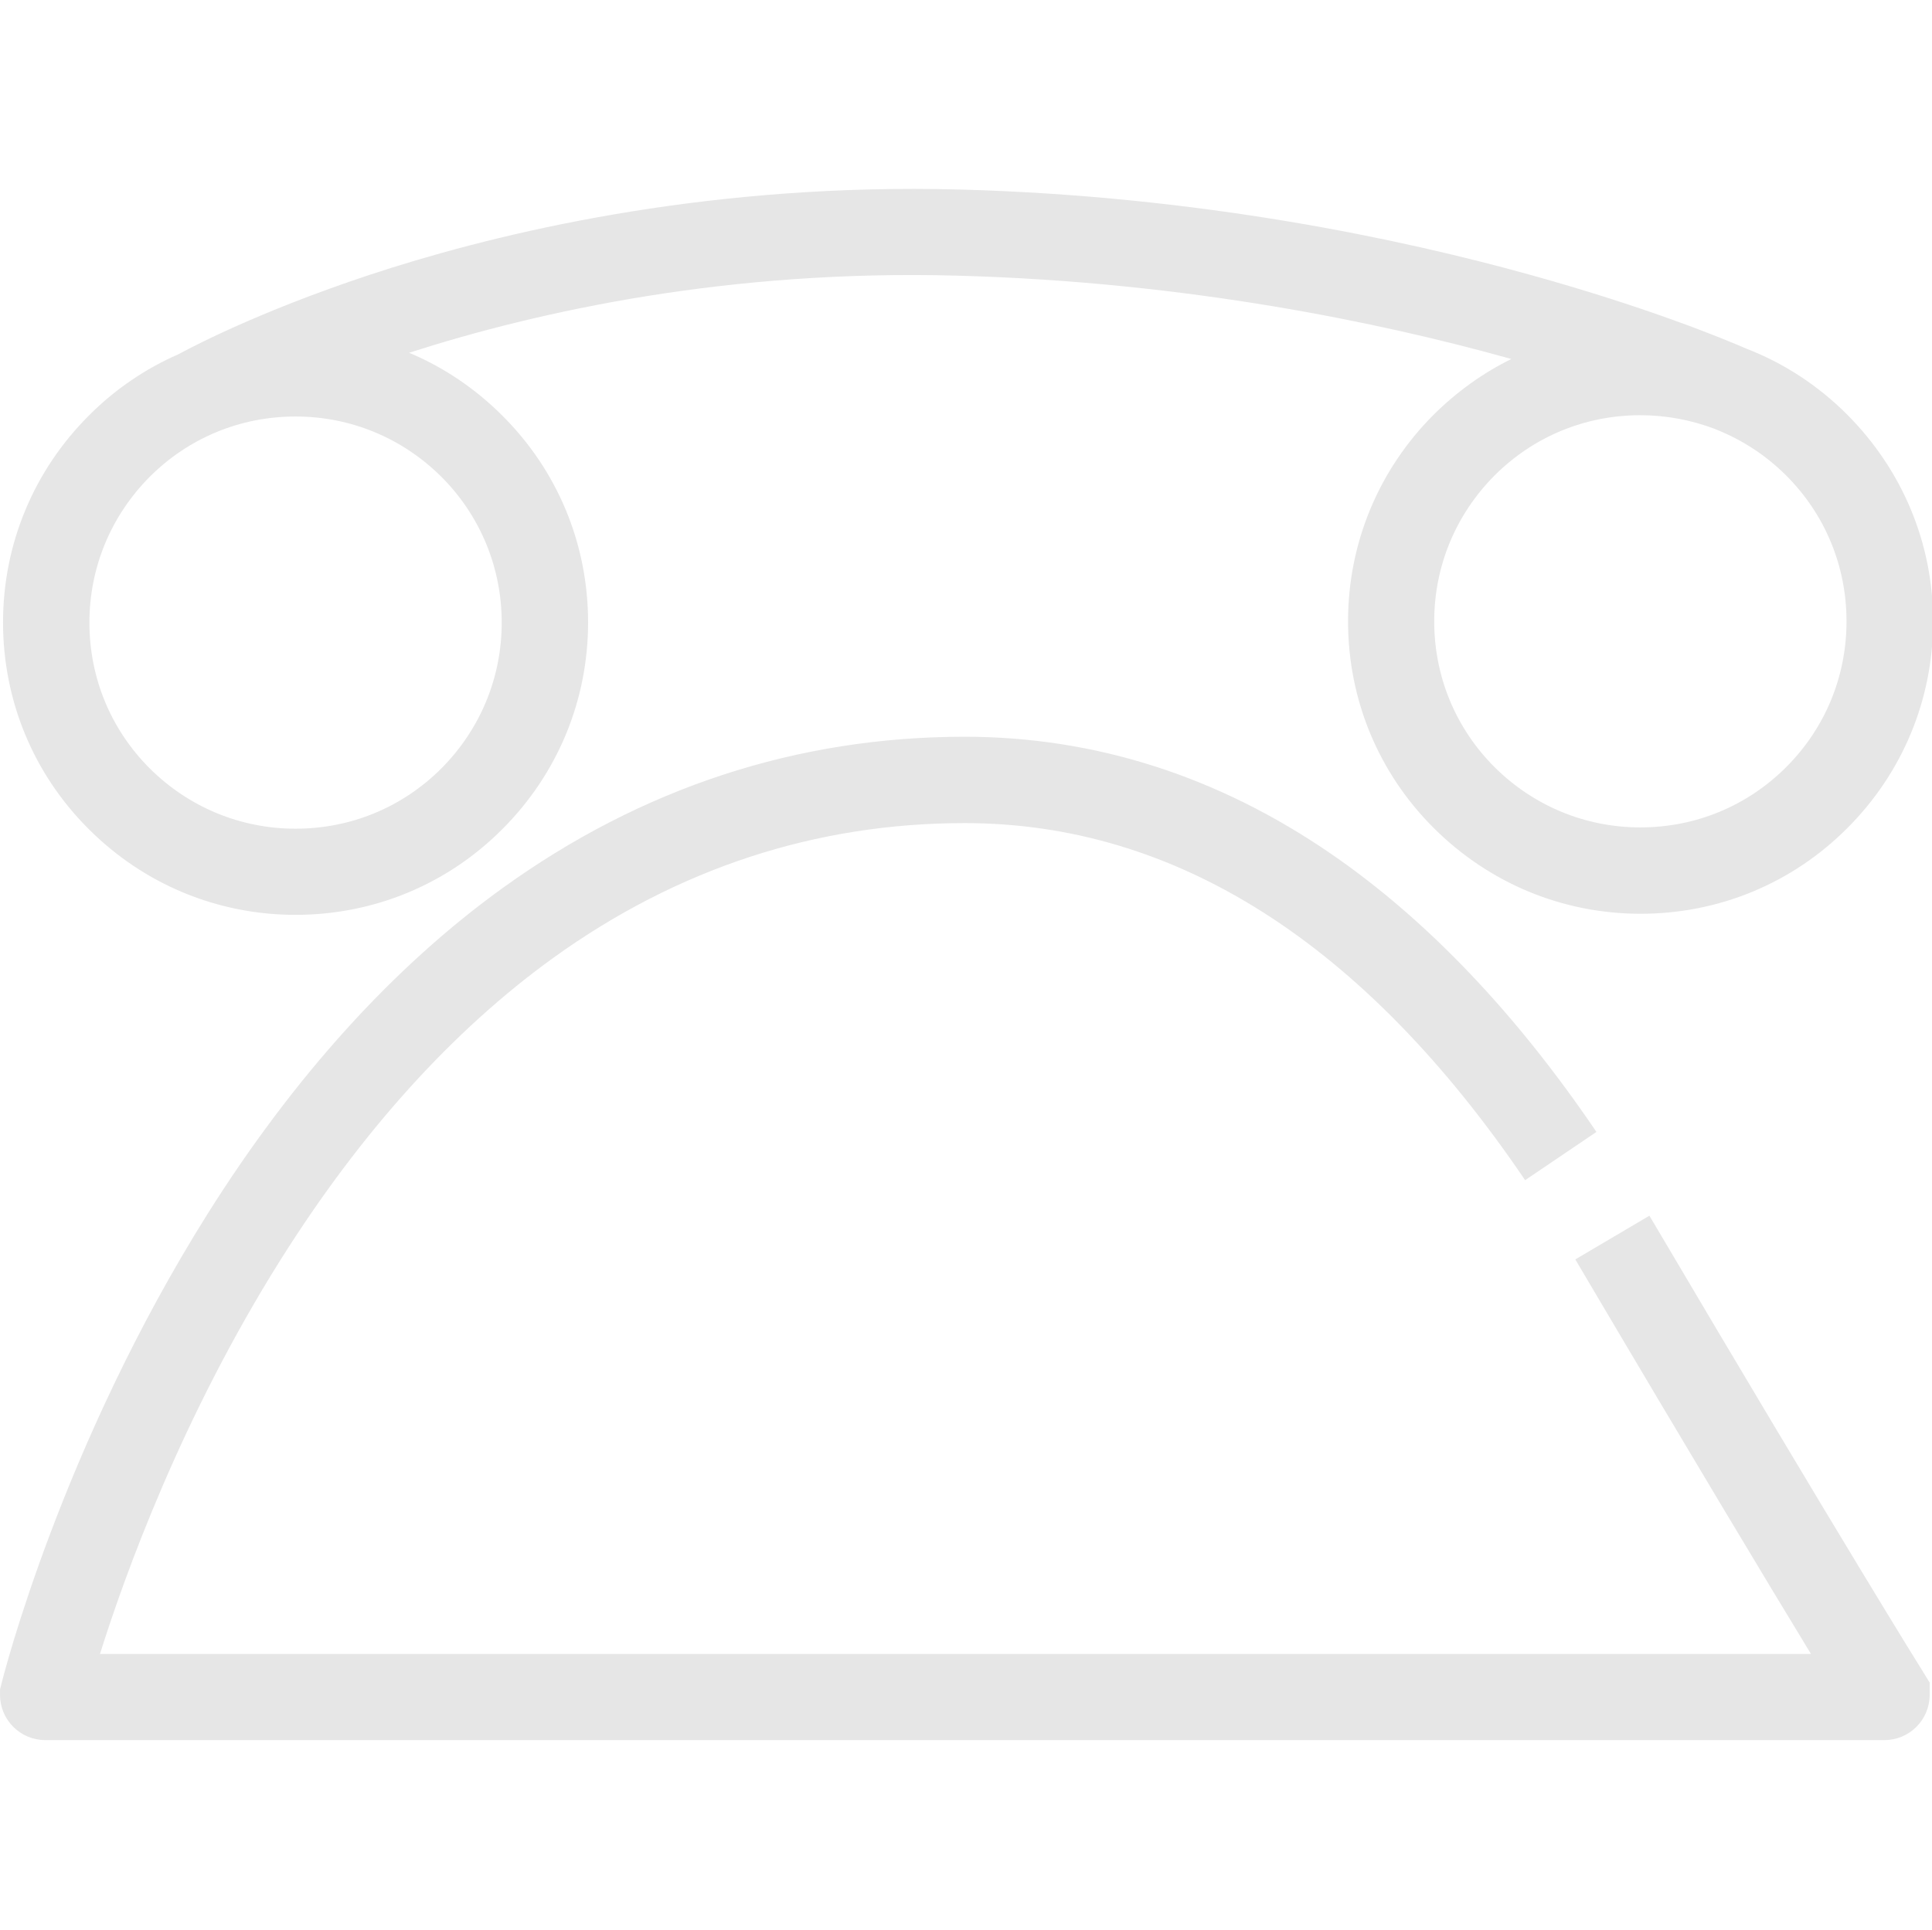<?xml version="1.0" standalone="no"?><!DOCTYPE svg PUBLIC "-//W3C//DTD SVG 1.1//EN" "http://www.w3.org/Graphics/SVG/1.1/DTD/svg11.dtd"><svg class="icon" width="200px" height="199.80px" viewBox="0 0 1025 1024" version="1.1" xmlns="http://www.w3.org/2000/svg"><path fill="#e6e6e6" d="M980 220c-15.429-15.429-33.6-27.314-53.486-34.971-11.543-5.029-52-21.829-114.743-39.2-67.429-18.743-174.743-41.829-302.743-45.257-128.8-3.429-234.857 20.686-301.143 41.486-63.543 20-103.314 40.571-113.257 45.943-17.486 7.657-33.714 18.629-47.543 32.571C17.829 249.829 1.6 288.8 1.6 330.286s16.114 80.457 45.486 109.714c29.257 29.257 68.229 45.486 109.714 45.486s80.457-16.114 109.714-45.486c29.257-29.257 45.486-68.229 45.486-109.714s-16.114-80.457-45.486-109.714c-14.4-14.4-31.2-25.714-49.486-33.371 69.029-22.171 169.6-44.229 290.857-40.914 122.857 3.314 225.829 25.371 290.629 43.314 1.143 0.343 2.171 0.571 3.314 0.914-15.086 7.429-28.914 17.371-41.143 29.486-29.257 29.257-45.486 68.229-45.486 109.714s16.114 80.457 45.486 109.714 68.229 45.486 109.714 45.486 80.457-16.114 109.714-45.486c29.257-29.257 45.486-68.229 45.486-109.714s-16.343-80.343-45.6-109.714z m-713.829 110.4c0 29.257-11.429 56.686-32 77.371-20.686 20.686-48.114 32-77.371 32s-56.686-11.429-77.371-32c-20.686-20.686-32-48.114-32-77.371s11.429-56.686 32-77.371c20.686-20.686 48.114-32 77.371-32s56.686 11.429 77.371 32c20.571 20.571 32 48.114 32 77.371z m681.486 76.686c-20.686 20.686-48.114 32-77.371 32s-56.686-11.429-77.371-32c-20.686-20.686-32-48.114-32-77.371s11.429-56.686 32-77.371c20.686-20.686 48.114-32 77.371-32 13.6 0 26.857 2.514 39.314 7.2 0.914 0.343 1.371 0.571 1.371 0.571 13.6 5.486 26.057 13.6 36.686 24.229 20.686 20.686 32 48.114 32 77.371s-11.314 56.686-32 77.371zM999.771 923.429H24c-13.257 0-24-10.743-24-24v-2.857l0.686-2.743c1.257-5.143 32-126.286 109.257-249.371 45.829-72.914 98.629-131.314 156.8-173.257 73.714-53.143 156.229-80.229 245.029-80.229 69.029 0 134.514 20.914 194.629 62.286 50.514 34.743 97.829 84.343 140.571 147.429L809.143 626.286C723.886 500.571 623.886 436.8 511.771 436.8c-79.086 0-152.457 24.114-218.286 71.543-53.371 38.514-102.171 92.571-144.8 160.457C96.343 752.114 66.171 835.886 53.029 877.714h907.771c-21.829-35.886-61.829-102.286-125.029-209.371l39.314-23.2C978.857 820.914 1019.886 886.629 1020.343 887.314l3.429 5.6v6.514c0 13.257-10.743 24-24 24z" /></svg>